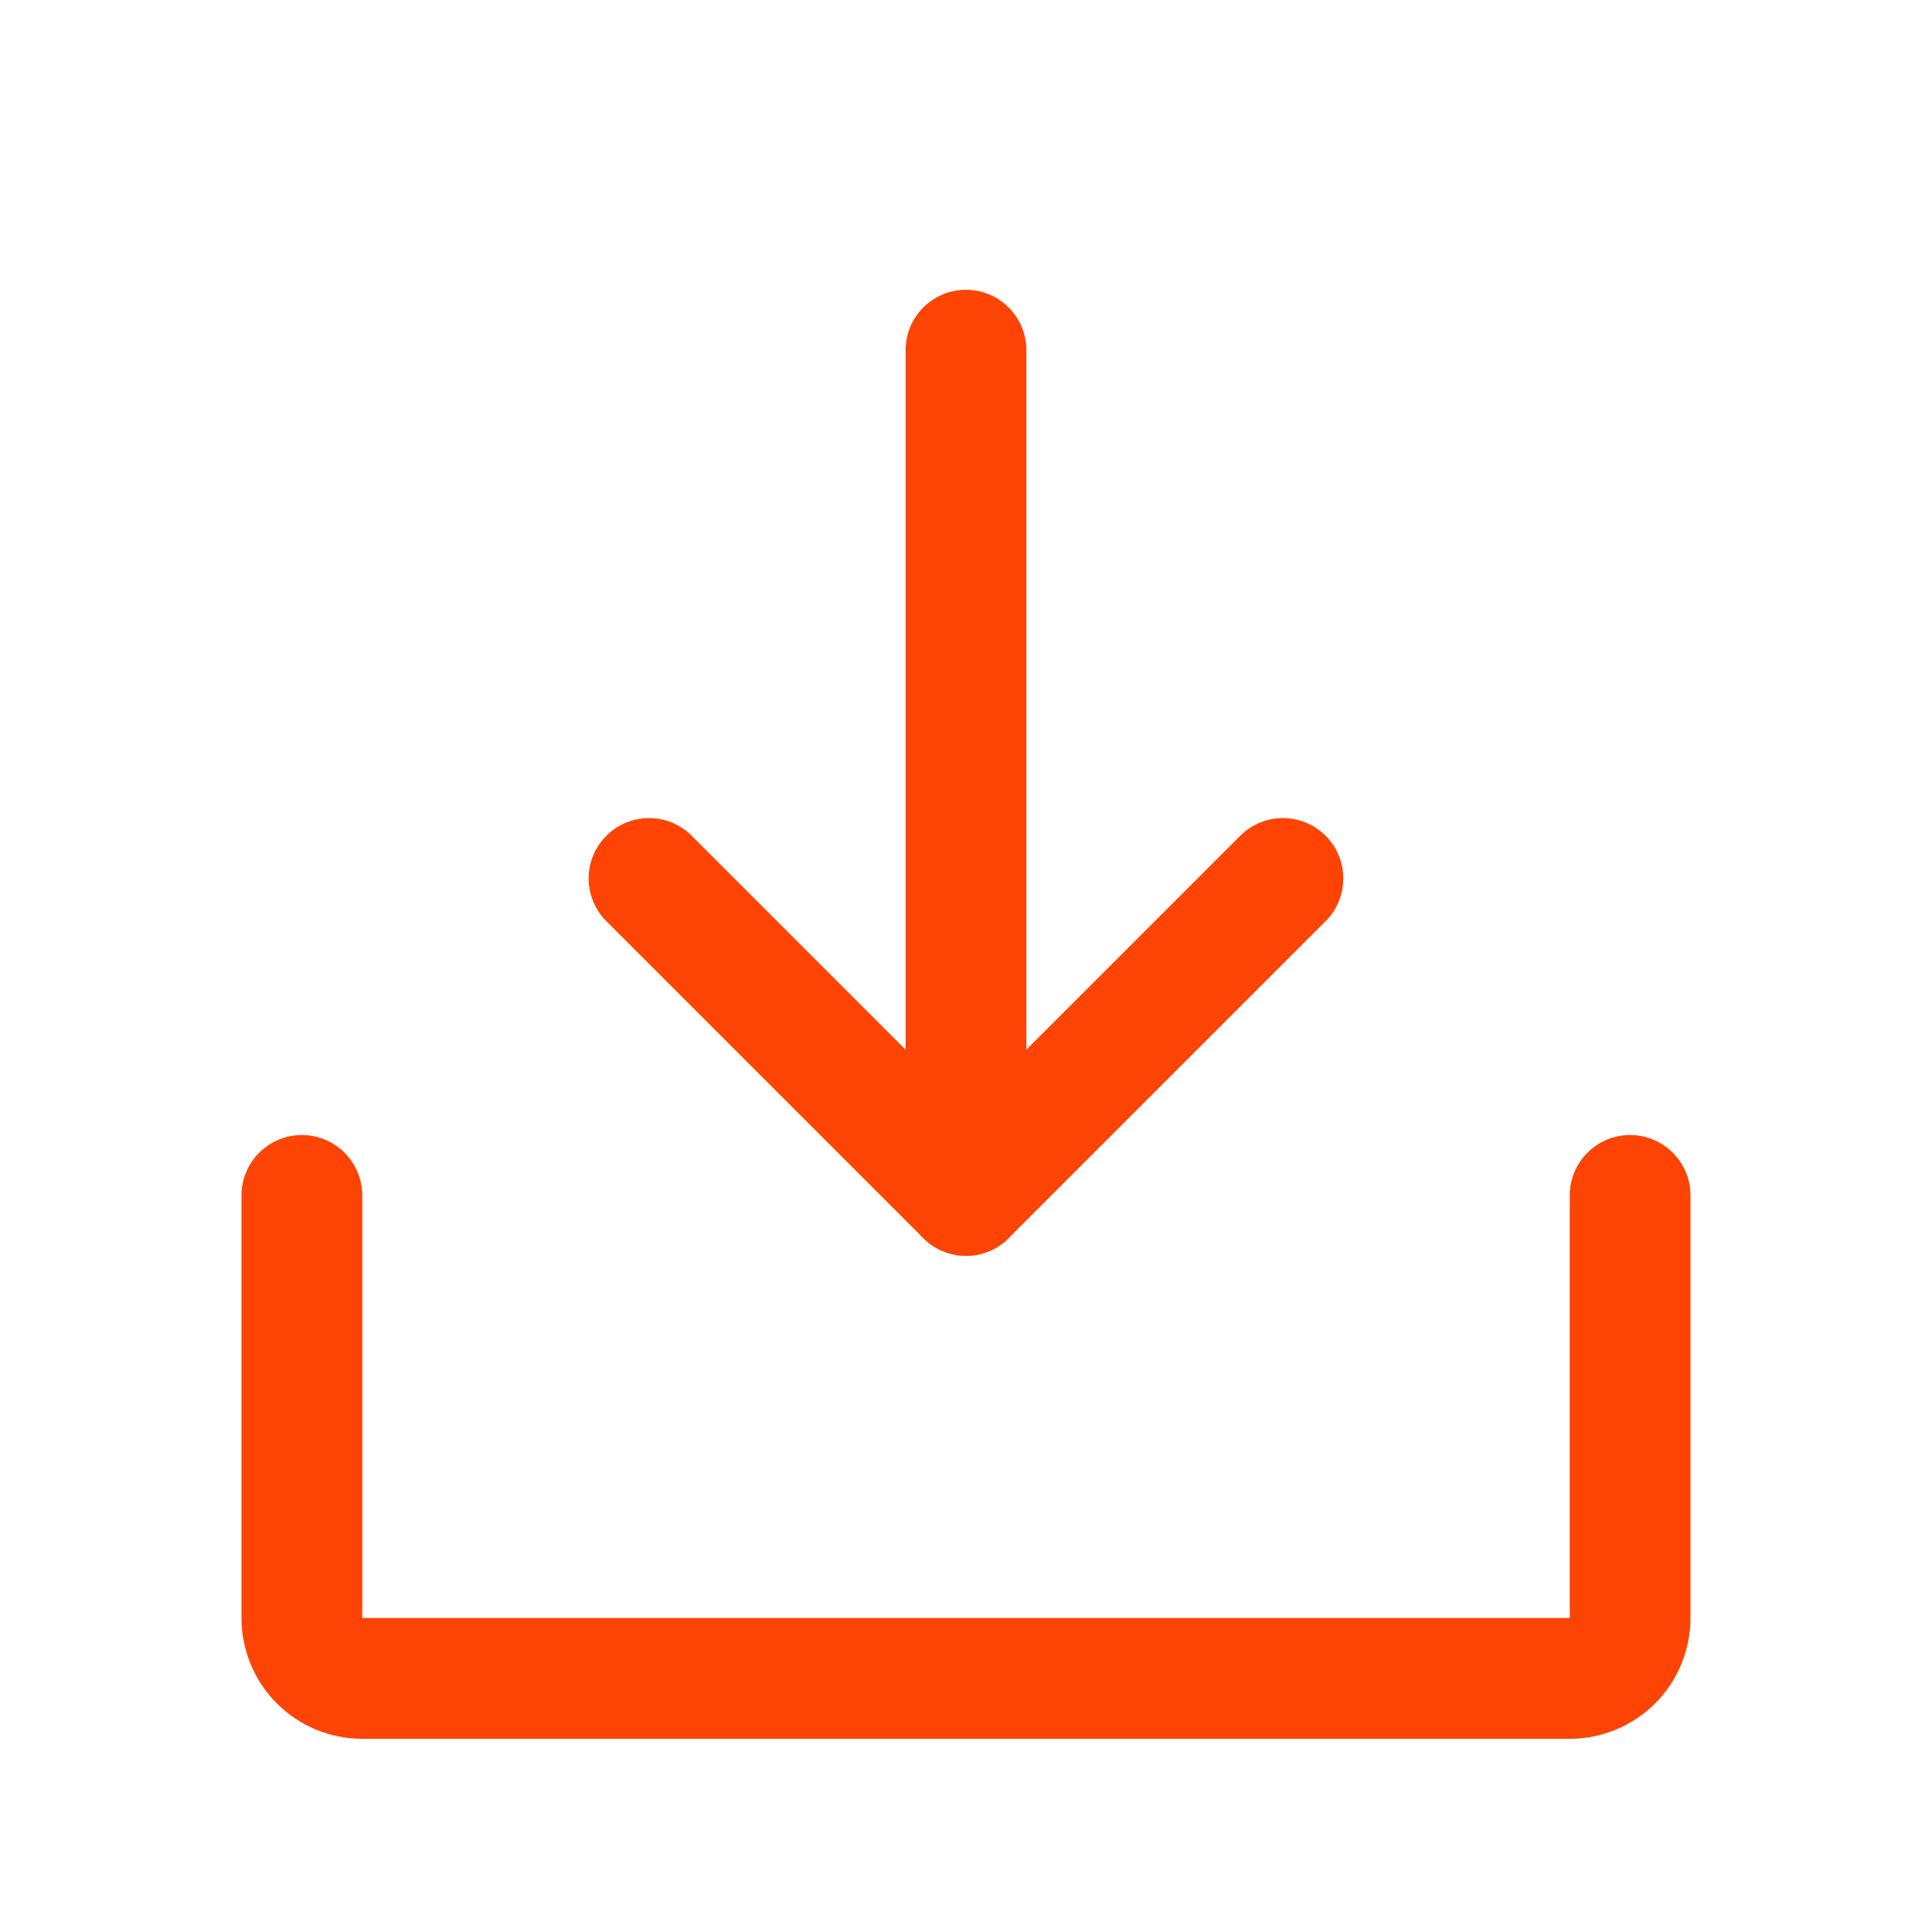 <svg width="20" height="20" viewBox="0 0 20 20" fill="none" xmlns="http://www.w3.org/2000/svg">
<path fill-rule="evenodd" clip-rule="evenodd" d="M6.277 8.652C6.521 8.408 6.917 8.408 7.161 8.652L10 11.491L12.839 8.652C13.083 8.408 13.479 8.408 13.723 8.652C13.967 8.896 13.967 9.292 13.723 9.536L10.442 12.817C10.198 13.061 9.802 13.061 9.558 12.817L6.277 9.536C6.033 9.292 6.033 8.896 6.277 8.652Z" fill="#FD4404"/>
<path fill-rule="evenodd" clip-rule="evenodd" d="M10 3C10.345 3 10.625 3.28 10.625 3.625V12.375C10.625 12.72 10.345 13 10 13C9.655 13 9.375 12.72 9.375 12.375V3.625C9.375 3.28 9.655 3 10 3Z" fill="#FD4404"/>
<path fill-rule="evenodd" clip-rule="evenodd" d="M3.125 11.75C3.47 11.75 3.75 12.03 3.75 12.375V16.75H16.25V12.375C16.25 12.03 16.53 11.75 16.875 11.75C17.22 11.75 17.5 12.03 17.5 12.375V16.75C17.5 17.081 17.368 17.399 17.134 17.634C16.899 17.868 16.581 18 16.25 18H3.75C3.418 18 3.101 17.868 2.866 17.634C2.632 17.399 2.5 17.081 2.5 16.75V12.375C2.5 12.03 2.78 11.75 3.125 11.75Z" fill="#FD4404"/>
</svg>